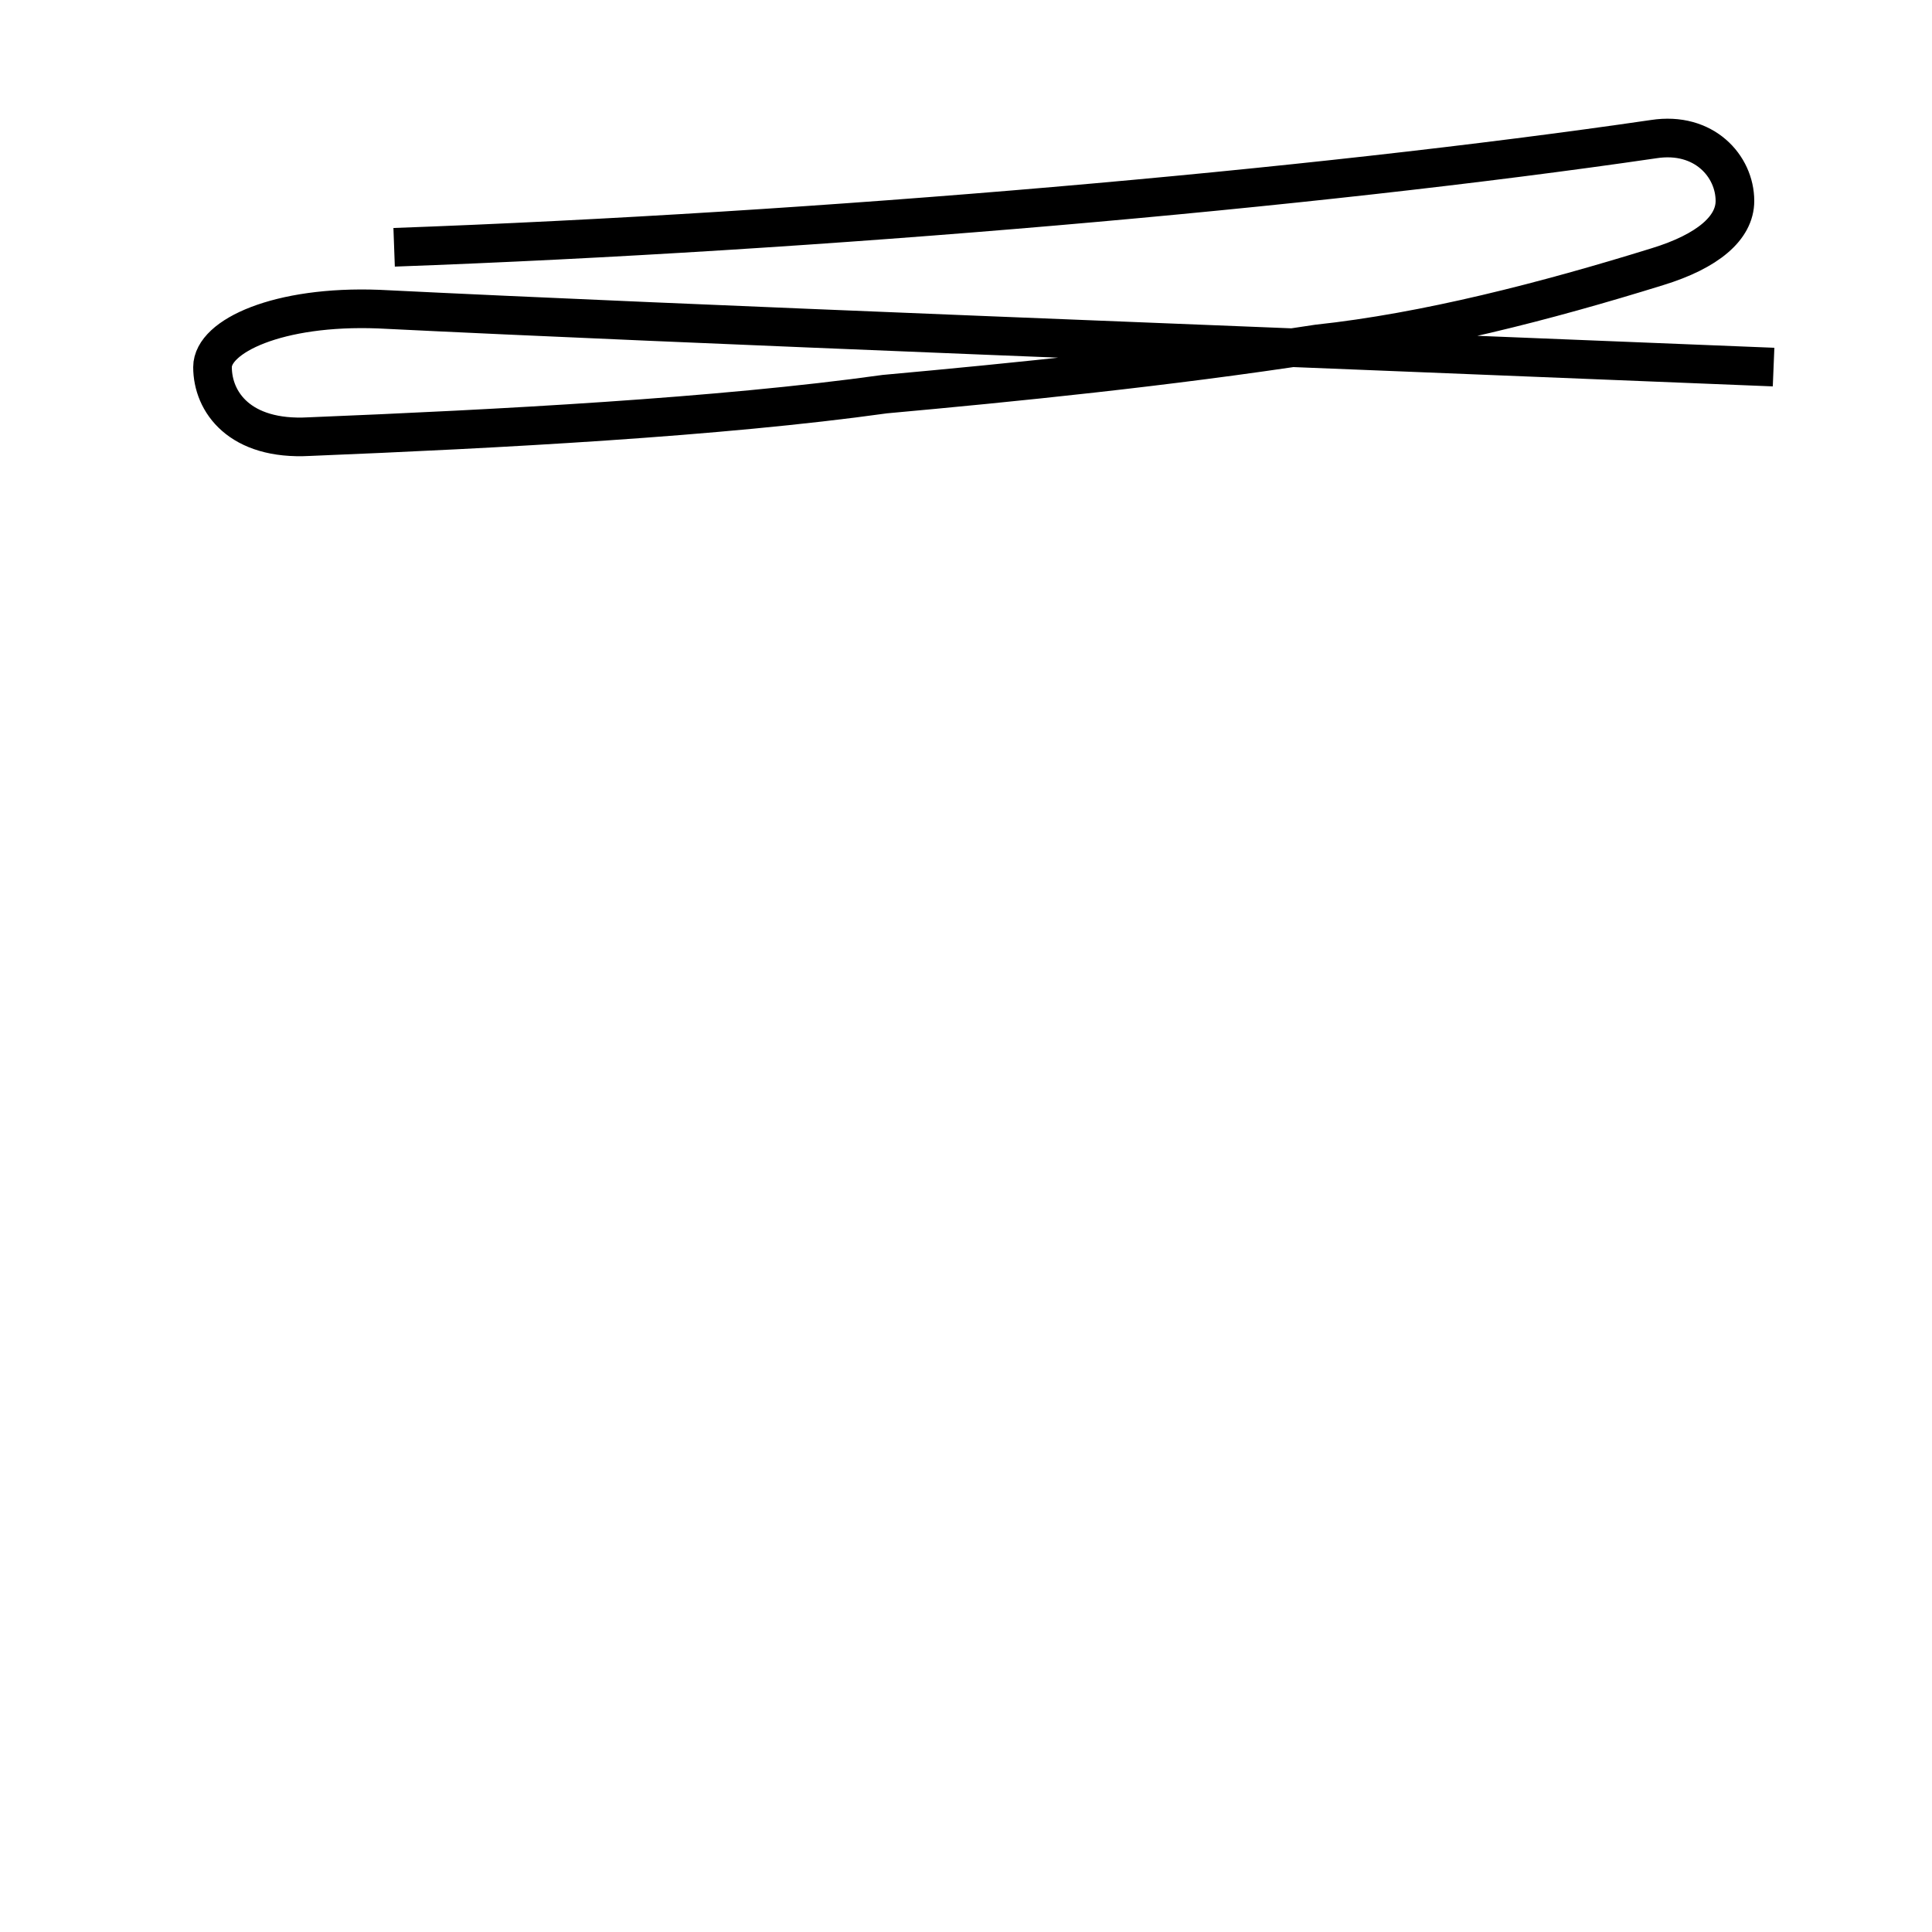 <?xml version='1.0' encoding='utf8'?>
<svg viewBox="0.0 -44.0 50.0 50.0" version="1.1" xmlns="http://www.w3.org/2000/svg">
<rect x="0.0" y="-44.0" width="50.0" height="50.0" fill="#808080" stroke="none"/>
<rect x="-1000" y="-1000" width="2000" height="2000" stroke="white" fill="white"/>
<g style="fill:none; stroke:#000000;  stroke-width:1">
<path d="M 45.9 34.5 C 31.2 35.1 17.9 35.6 9.8 36.0 C 7.2 36.1 5.5 35.3 5.5 34.5 C 5.5 33.6 6.2 32.6 8.0 32.7 C 12.9 32.9 18.6 33.2 22.9 33.8 C 26.2 34.1 30.2 34.5 34.1 35.1 C 36.9 35.4 40.0 36.2 42.9 37.1 C 44.2 37.5 44.9 38.1 44.9 38.8 C 44.9 39.7 44.1 40.6 42.8 40.4 C 33.9 39.1 21.2 38.0 10.2 37.6 " transform="scale(1, -1)" />
</g>
</svg>